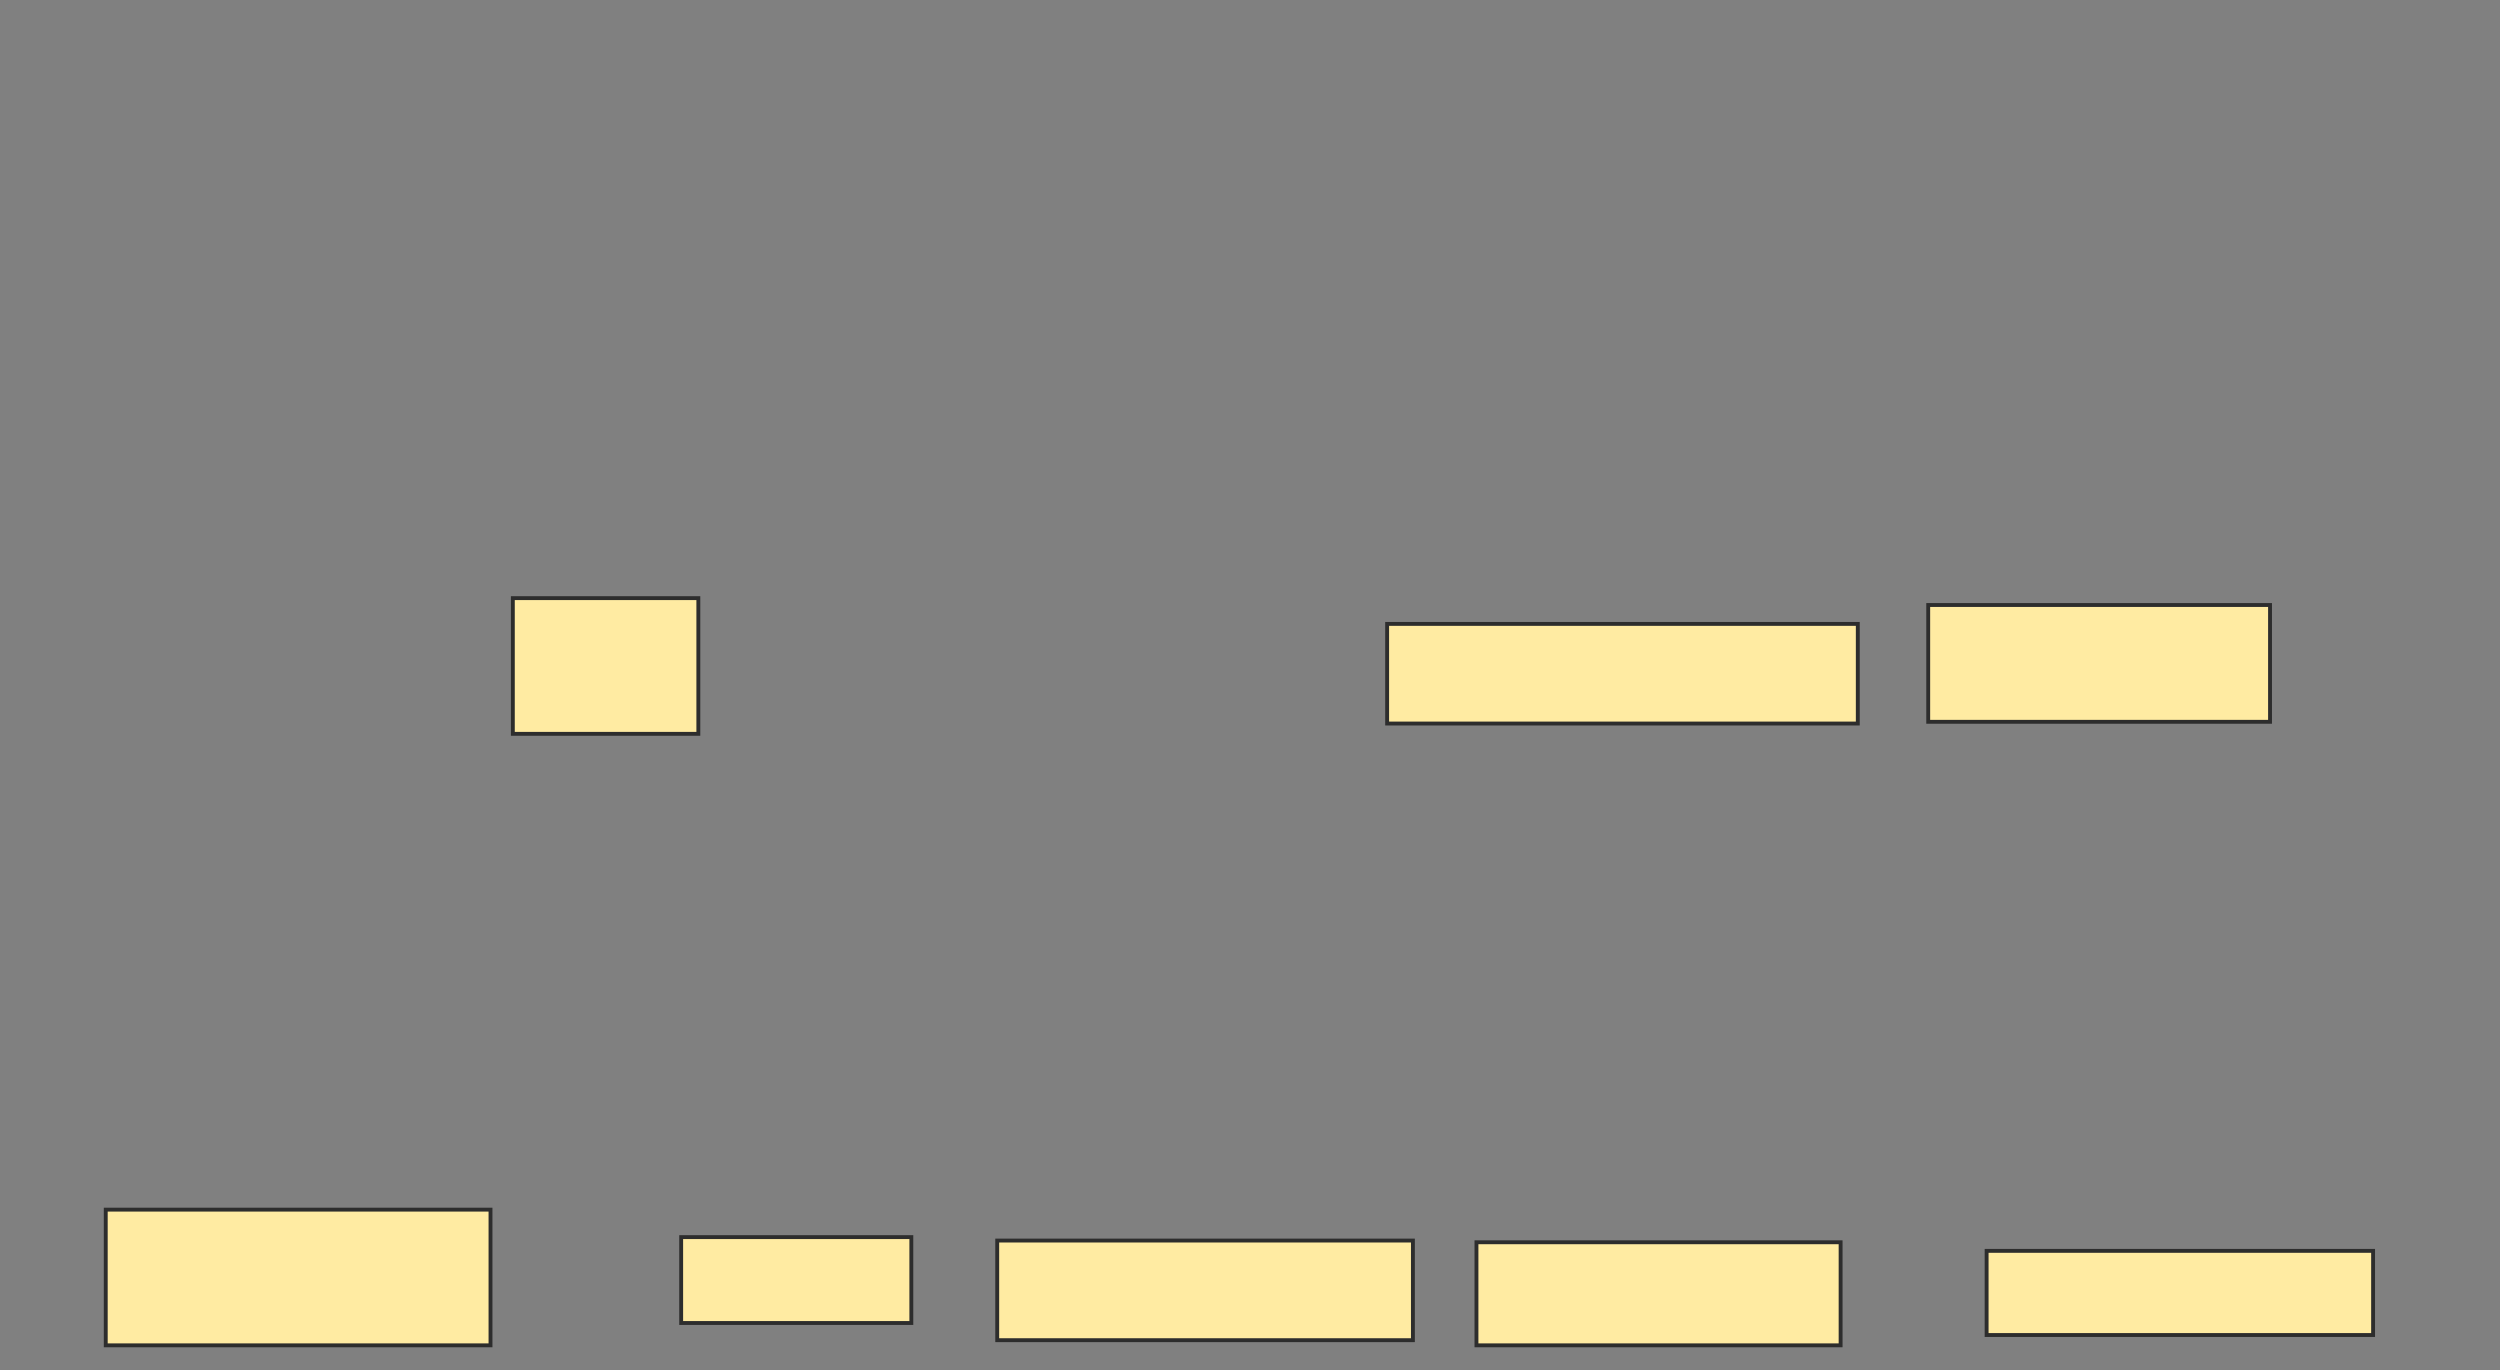 <svg xmlns="http://www.w3.org/2000/svg" width="644" height="353">
 <rect width="100%" height="100%" fill="#808080" stroke="none"/>
 <!-- Created with Image Occlusion Enhanced -->
 <g>
  <title>Labels</title>
 </g>
 <g>
  <title>Masks</title>
  <rect id="a9dc2d4e76974b8f96bd485815c56b50-ao-1" height="34.956" width="47.788" y="154.08" x="132.106" stroke="#2D2D2D" fill="#FFEBA2"/>
  
  <rect id="a9dc2d4e76974b8f96bd485815c56b50-ao-3" height="25.664" width="121.239" y="160.717" x="357.327" stroke="#2D2D2D" fill="#FFEBA2"/>
  <rect id="a9dc2d4e76974b8f96bd485815c56b50-ao-4" height="30.088" width="88.053" y="155.85" x="496.708" stroke="#2D2D2D" fill="#FFEBA2"/>
  <rect id="a9dc2d4e76974b8f96bd485815c56b50-ao-5" height="21.681" width="99.558" y="322.221" x="511.752" stroke="#2D2D2D" fill="#FFEBA2"/>
  <rect id="a9dc2d4e76974b8f96bd485815c56b50-ao-6" height="25.664" width="107.08" y="319.566" x="256.885" stroke="#2D2D2D" fill="#FFEBA2"/>
  <rect id="a9dc2d4e76974b8f96bd485815c56b50-ao-7" height="26.549" width="93.805" y="320.009" x="380.336" stroke="#2D2D2D" fill="#FFEBA2"/>
  <rect id="a9dc2d4e76974b8f96bd485815c56b50-ao-8" height="22.124" width="59.292" y="318.681" x="175.469" stroke="#2D2D2D" fill="#FFEBA2"/>
  <rect id="a9dc2d4e76974b8f96bd485815c56b50-ao-9" height="34.956" width="99.115" y="311.602" x="27.239" stroke="#2D2D2D" fill="#FFEBA2"/>
 </g>
</svg>